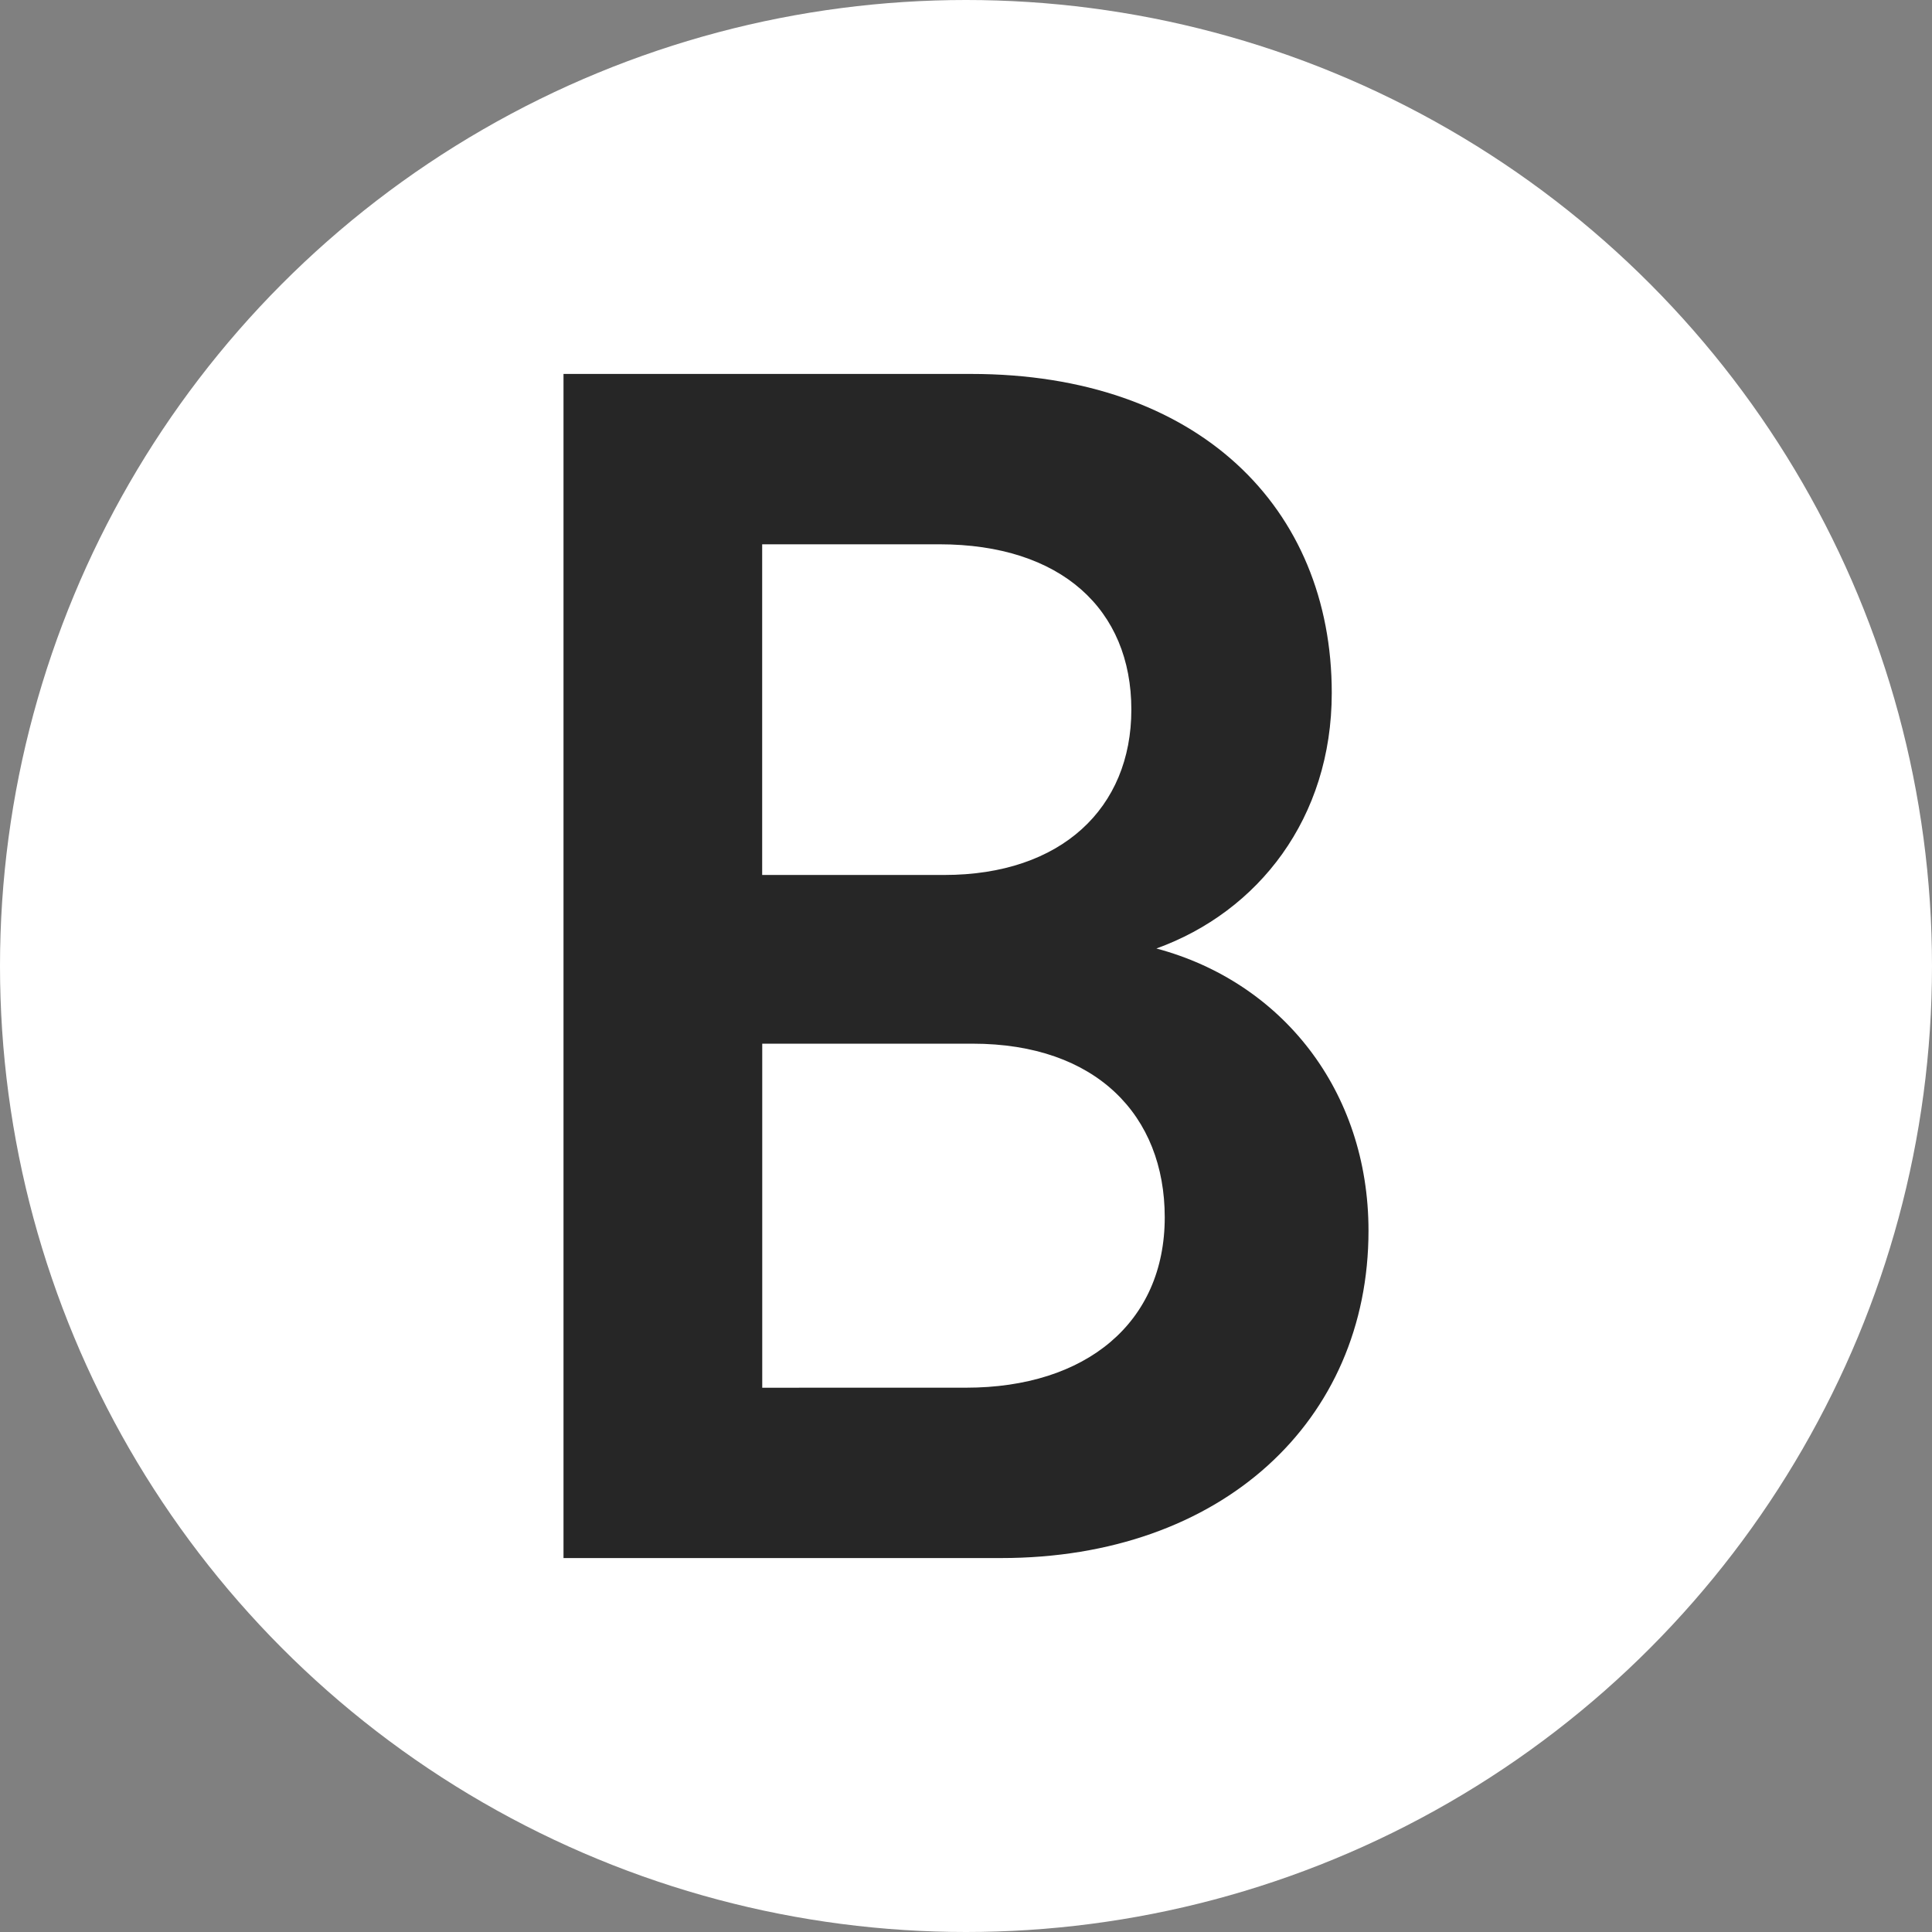 <svg xmlns="http://www.w3.org/2000/svg" width="1200" height="1200" viewBox="0 0 1200 1200"><rect x="0" y="0" width="1200" height="1200" fill="#808080" stroke="none"/><circle cx="600" cy="600" r="600" fill="#fff"/><path d="M603.11,232.26c141.08,0,224.07,83,224.07,198.13,0,77.8-45.65,135.89-108.92,158.74C796.06,609.88,850,677.3,850,764.42c0,118.29-91.28,203.32-228.22,203.32H350V232.26Zm-16.59,311.2c72.61,0,116.18-41.49,116.18-102.69,0-62.24-43.57-102.7-119.3-102.7h-110V543.46ZM600,861.92c74.69,0,123.44-40.45,123.44-105.8,0-63.28-42.53-107.87-119.29-107.87H473.44V861.94Z" fill="#262626"/></svg>
